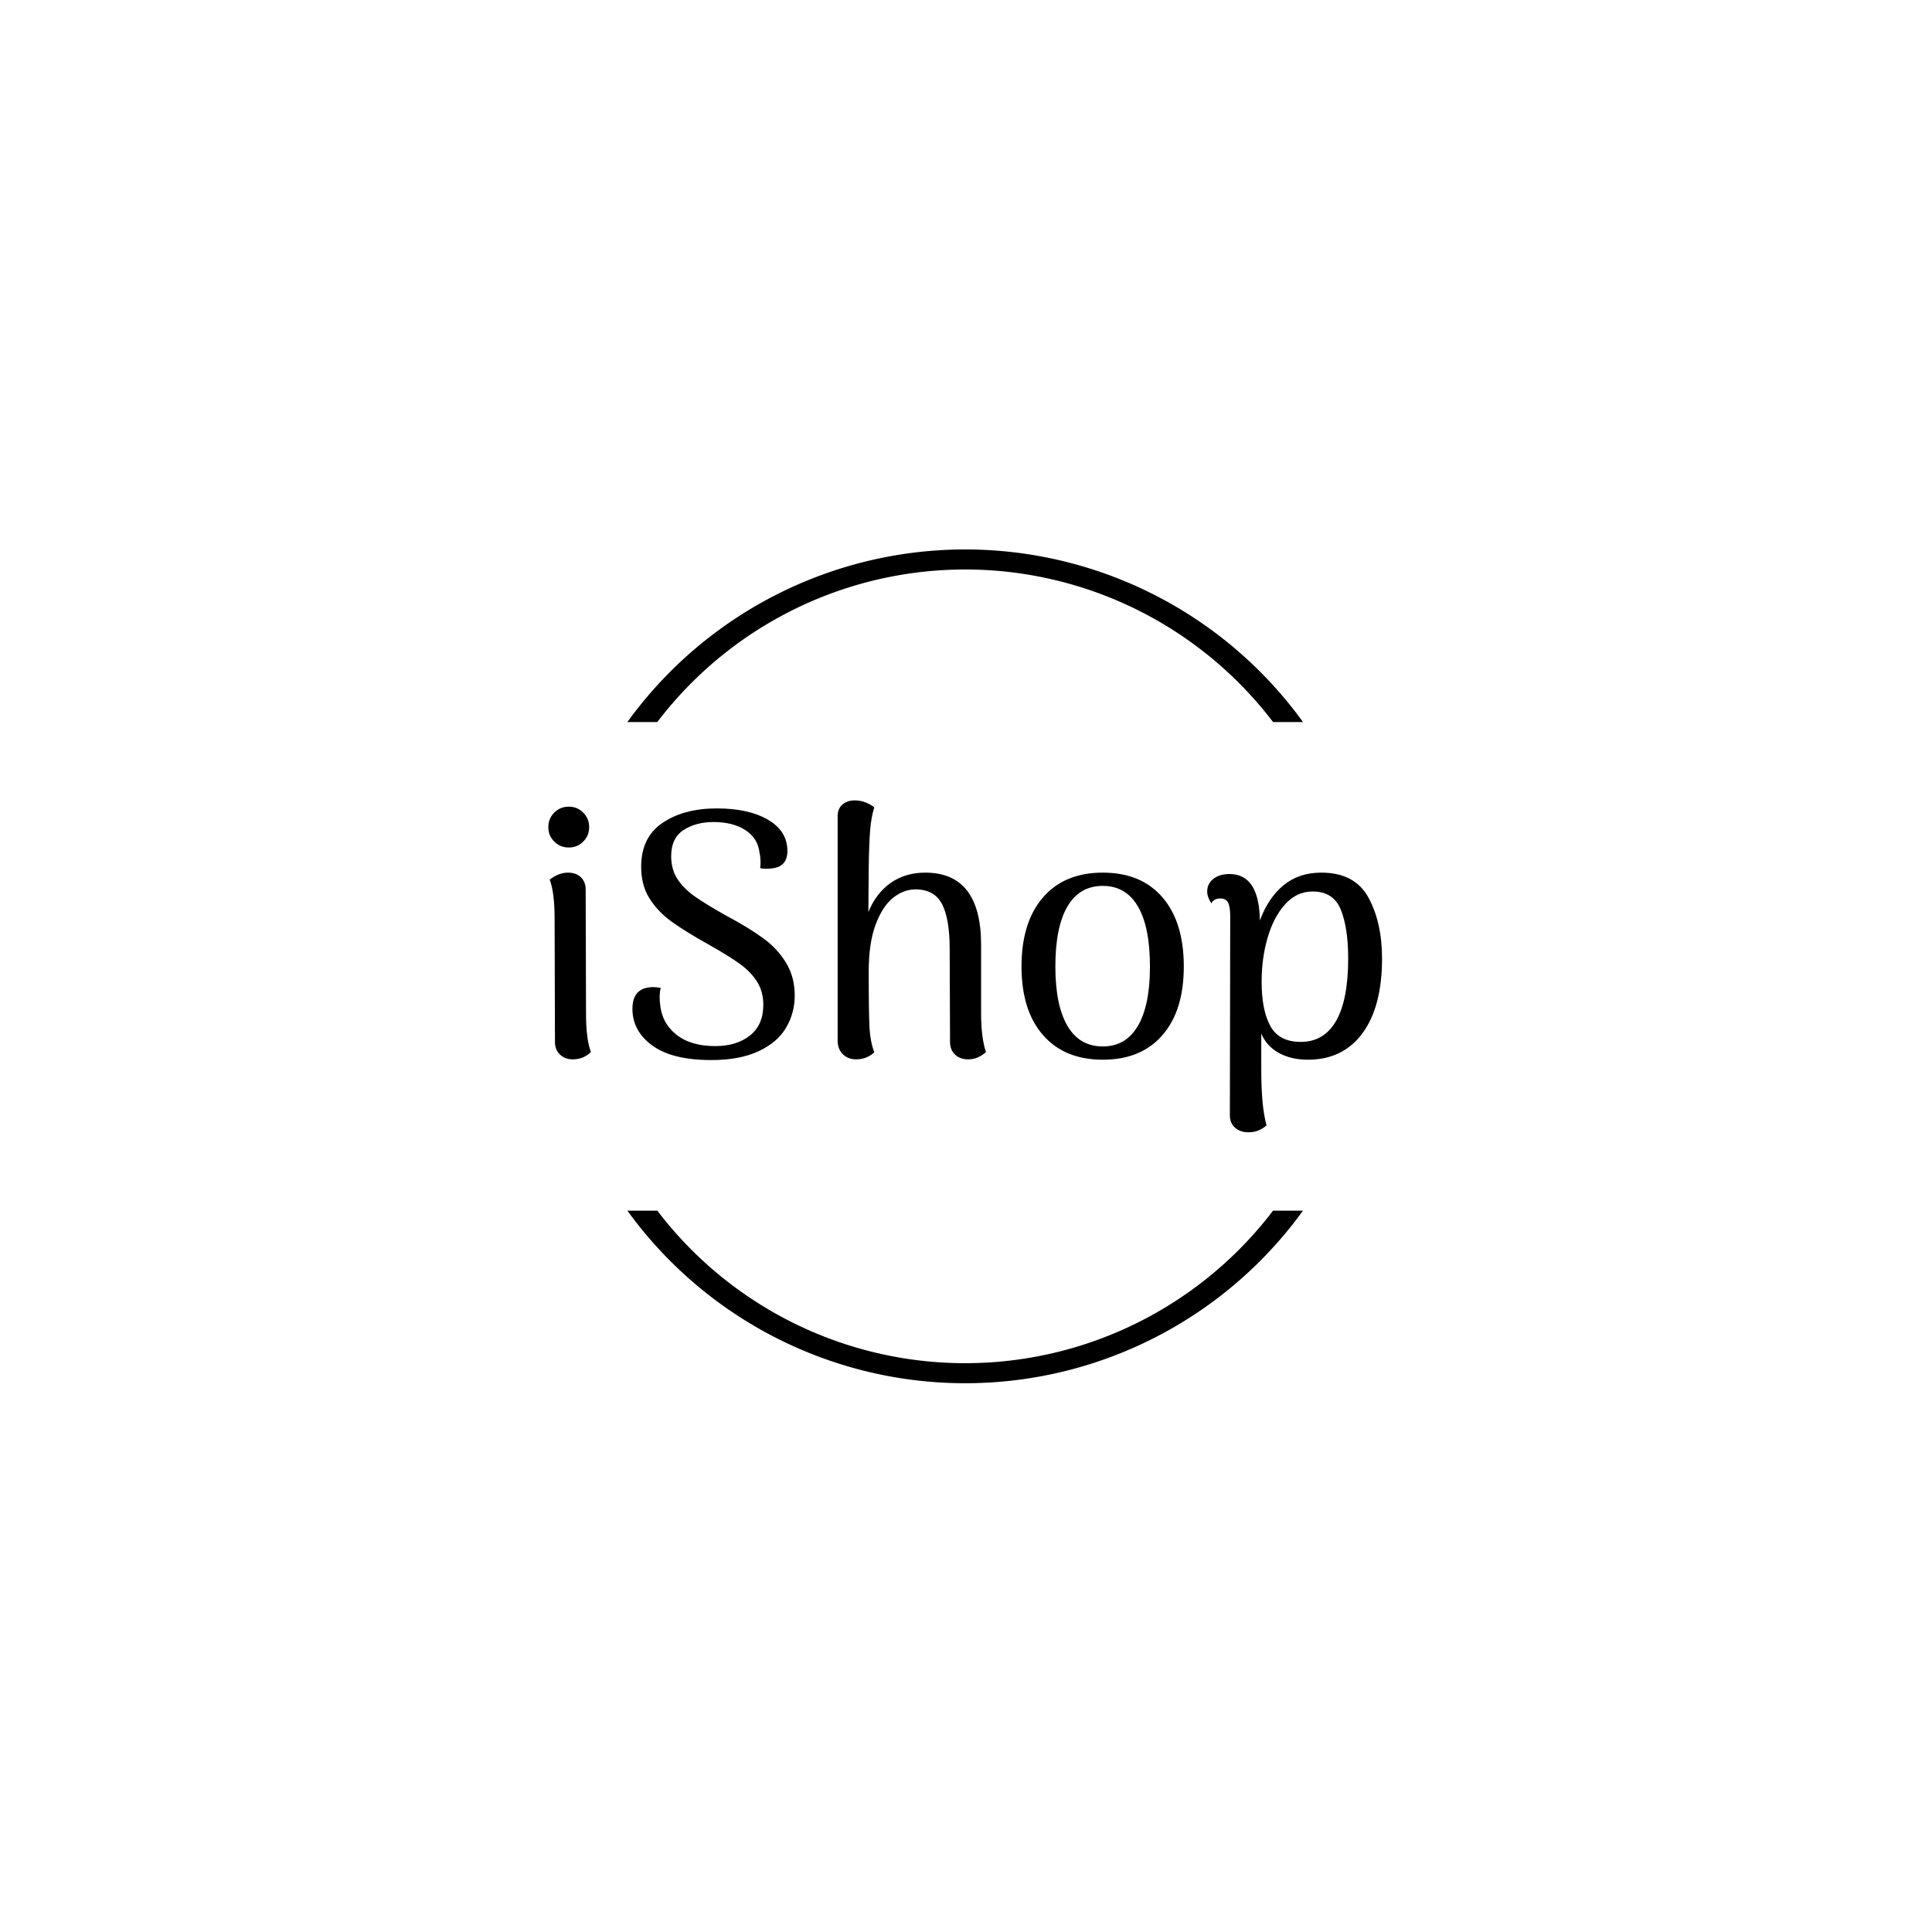 <svg xmlns="http://www.w3.org/2000/svg" version="1.1" xmlnsxlink="http://www.w3.org/1999/xlink" xmlnssvgjs="http://svgjs.dev/svgjs" width="1000" height="1000" viewBox="0 0 1000 1000"><rect width="1000" height="1000" fill="#ffffff"></rect><g transform="matrix(0.7,0,0,0.7,149.576,282.127)"><svg viewBox="0 0 396 247" data-background-color="#90adbb" preserveAspectRatio="xMidYMid meet" height="623" width="1000" xmlns="http://www.w3.org/2000/svg" xmlnsxlink="http://www.w3.org/1999/xlink"><g id="tight-bounds" transform="matrix(1,0,0,1,0.24,-0.1)"><svg viewBox="0 0 395.52 247.2" height="247.2" width="395.52"><g><svg></svg></g><g><svg viewBox="0 0 395.52 247.2" height="247.2" width="395.52"><g transform="matrix(1,0,0,1,75.544,74.949)"><svg viewBox="0 0 244.431 97.302" height="97.302" width="244.431"><g><svg viewBox="0 0 244.431 97.302" height="97.302" width="244.431"><g><svg viewBox="0 0 244.431 97.302" height="97.302" width="244.431"><g><svg viewBox="0 0 244.431 97.302" height="97.302" width="244.431"><g id="textblocktransform"><svg viewBox="0 0 244.431 97.302" height="97.302" width="244.431" id="textblock"><g><svg viewBox="0 0 244.431 97.302" height="97.302" width="244.431"><g transform="matrix(1,0,0,1,0,0)"><svg width="244.431" viewBox="3.5 -36.5 119.44 47.55" height="97.302" data-palette-color="#f6f6f6"><path d="M6.45-29.75Q5.2-29.75 4.35-30.6 3.5-31.45 3.5-32.65L3.5-32.65Q3.5-33.9 4.35-34.75 5.2-35.6 6.45-35.6L6.45-35.6Q7.65-35.6 8.5-34.75 9.35-33.9 9.35-32.65L9.35-32.65Q9.35-31.45 8.5-30.6 7.65-29.75 6.45-29.75L6.45-29.75ZM8.9-6Q8.9-2.3 9.6-0.45L9.6-0.45Q8.55 0.6 7 0.6L7 0.6Q5.9 0.6 5.18-0.08 4.45-0.75 4.45-1.9L4.45-1.9 4.4-19.55Q4.4-23.3 3.7-25.15L3.7-25.15Q5-26.15 6.3-26.15L6.3-26.15Q7.45-26.15 8.15-25.5 8.85-24.85 8.85-23.7L8.85-23.7 8.9-6ZM26.85 0.7Q21.25 0.7 18.4-1.38 15.55-3.45 15.55-6.65L15.55-6.65Q15.55-9.75 18.55-9.75L18.55-9.75Q18.8-9.75 19.6-9.65L19.6-9.65Q19.45-9.05 19.45-8.3L19.45-8.3Q19.45-7.75 19.5-7.45L19.5-7.45Q19.7-4.7 21.77-3 23.85-1.3 27.4-1.3L27.4-1.3Q30.5-1.3 32.4-2.83 34.3-4.35 34.3-7.2L34.3-7.2Q34.3-9.05 33.45-10.45 32.6-11.85 31-13.03 29.4-14.2 26.55-15.8L26.55-15.8Q23.05-17.75 21.07-19.2 19.1-20.65 17.95-22.53 16.8-24.4 16.8-27L16.8-27Q16.8-31.2 19.85-33.27 22.9-35.35 27.65-35.35L27.65-35.35Q32.2-35.35 34.97-33.73 37.75-32.1 37.75-29.25L37.75-29.25Q37.75-26.95 35.45-26.75L35.45-26.75Q35.25-26.7 34.75-26.7L34.75-26.7Q34.15-26.7 33.85-26.8L33.85-26.8Q33.9-27.05 33.9-27.6L33.9-27.6Q33.9-28.4 33.75-29.05L33.75-29.05Q33.5-31.1 31.72-32.25 29.95-33.4 27.15-33.4L27.15-33.4Q24.65-33.4 22.87-32.25 21.1-31.1 21.1-28.5L21.1-28.5Q21.1-26.65 21.97-25.28 22.85-23.9 24.47-22.75 26.1-21.6 29.05-19.95L29.05-19.95Q32.15-18.3 34.22-16.8 36.3-15.3 37.55-13.25 38.8-11.2 38.8-8.55L38.8-8.55Q38.8-6.05 37.57-3.95 36.35-1.85 33.65-0.58 30.95 0.7 26.85 0.7L26.85 0.7ZM65.5-6Q65.5-2.5 66.2-0.45L66.2-0.45Q65.05 0.6 63.65 0.6L63.65 0.6Q62.5 0.6 61.77-0.08 61.05-0.75 61.05-1.9L61.05-1.9 61-15.2Q61-19.55 59.9-21.65 58.8-23.75 56.1-23.75L56.1-23.75Q54.4-23.75 52.87-22.53 51.35-21.3 50.37-18.65 49.4-16 49.4-12L49.4-12Q49.4-5.75 49.52-3.8 49.65-1.85 50.2-0.4L50.2-0.4Q49.1 0.6 47.6 0.6L47.6 0.6Q46.45 0.6 45.7-0.13 44.95-0.85 44.95-2.1L44.95-2.1 44.95-34.05Q44.9-35.25 45.6-35.88 46.3-36.5 47.4-36.5L47.4-36.5Q48.25-36.5 49.02-36.18 49.8-35.85 50.2-35.5L50.2-35.5Q49.75-34.1 49.6-32.18 49.45-30.25 49.4-26.9L49.4-26.9 49.35-20.5Q50.45-23.2 52.55-24.68 54.65-26.15 57.5-26.15L57.5-26.15Q65.5-26.15 65.5-15.8L65.5-15.8 65.5-6ZM82.94 0.65Q77.44 0.65 74.37-2.88 71.29-6.4 71.29-12.7L71.29-12.7Q71.29-19.05 74.37-22.6 77.44-26.15 82.94-26.15L82.94-26.15Q88.44-26.15 91.49-22.6 94.54-19.05 94.54-12.7L94.54-12.7Q94.54-6.4 91.49-2.88 88.44 0.65 82.94 0.65L82.94 0.65ZM82.94-1.25Q86.24-1.25 87.97-4.2 89.69-7.15 89.69-12.7L89.69-12.7Q89.69-18.35 87.97-21.3 86.24-24.25 82.94-24.25L82.94-24.25Q79.59-24.25 77.87-21.3 76.14-18.35 76.14-12.7L76.14-12.7Q76.14-7.15 77.87-4.2 79.59-1.25 82.94-1.25L82.94-1.25ZM114.24-26.15Q119.04-26.15 120.99-22.58 122.94-19 122.94-13.85L122.94-13.85Q122.94-6.95 120.14-3.15 117.34 0.65 112.34 0.65L112.34 0.65Q109.89 0.65 108.14-0.33 106.39-1.3 105.64-3.1L105.64-3.1 105.64 2.2Q105.64 7.35 106.39 10.05L106.39 10.05Q105.99 10.45 105.32 10.75 104.64 11.05 103.79 11.05L103.79 11.05Q102.64 11.05 101.89 10.4 101.14 9.75 101.14 8.6L101.14 8.6 101.19-19.9Q101.19-21.3 100.87-21.88 100.54-22.45 99.79-22.45L99.79-22.45Q98.84-22.45 98.49-21.75L98.49-21.75Q97.89-22.65 97.89-23.45L97.89-23.45Q97.89-24.55 98.77-25.25 99.64-25.95 101.09-25.95L101.09-25.95Q105.34-25.95 105.44-19.3L105.44-19.3Q106.64-22.55 108.84-24.35 111.04-26.15 114.24-26.15L114.24-26.15ZM111.29-1.9Q114.64-1.9 116.37-4.93 118.09-7.95 118.09-13.85L118.09-13.85Q118.09-18.2 117.04-20.83 115.99-23.45 112.99-23.45L112.99-23.45Q110.74-23.45 109.09-21.65 107.44-19.85 106.57-16.9 105.69-13.95 105.69-10.5L105.69-10.5Q105.69-6.45 106.94-4.17 108.19-1.9 111.29-1.9L111.29-1.9Z" opacity="1" transform="matrix(1,0,0,1,0,0)" fill="#000000" class="wordmark-text-0" data-fill-palette-color="primary" id="text-0"></path></svg></g></svg></g></svg></g></svg></g><g></g></svg></g></svg></g></svg></g><g><path d="M98.73 51.978A122.216 122.216 0 0 1 296.79 51.978L288.016 51.978A113.441 113.441 0 0 0 107.504 51.978L98.73 51.978M98.73 195.222A122.216 122.216 0 0 0 296.79 195.222L288.016 195.222A113.441 113.441 0 0 1 107.504 195.222L98.73 195.222" fill="#000000" stroke="transparent" data-fill-palette-color="tertiary"></path></g></svg></g><defs></defs></svg><rect width="395.52" height="247.2" fill="none" stroke="none" visibility="hidden"></rect></g></svg></g></svg>